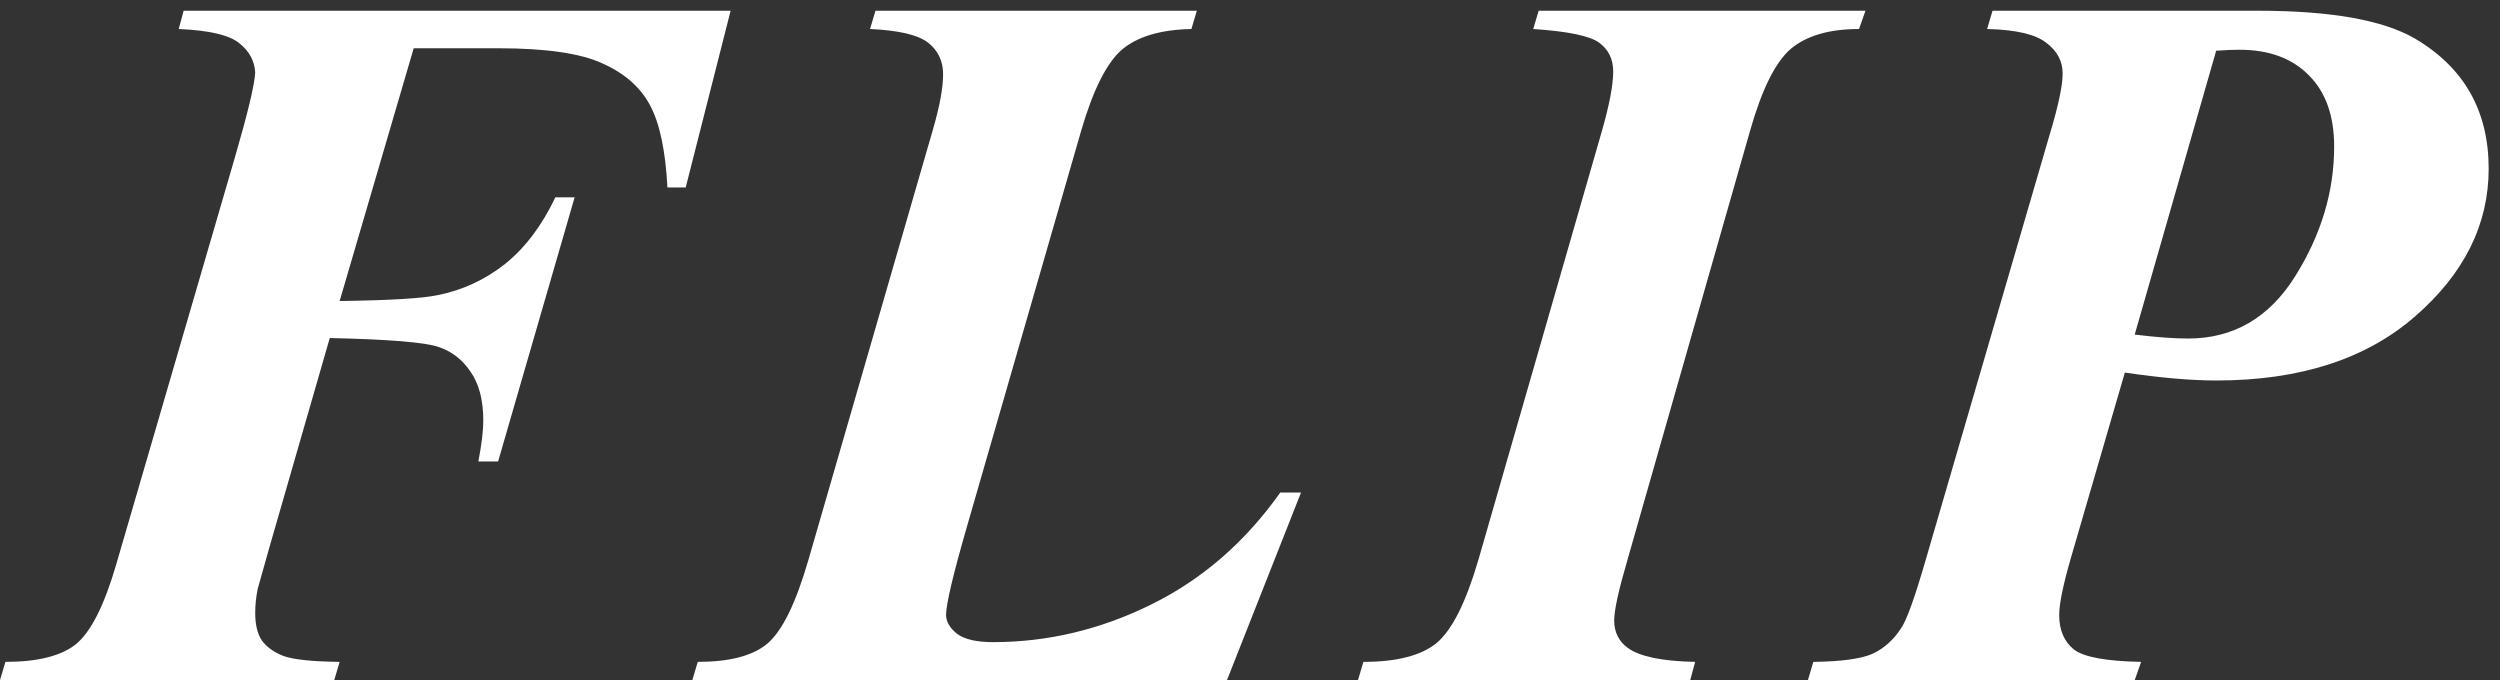 <svg width="136" height="37" viewBox="0 0 136 37" fill="none" xmlns="http://www.w3.org/2000/svg">
<rect x="0" y="0" width="136" height="37" fill="#333333" stroke="none"/>
<path d="M22.505 2.625L18.477 16.375C21.216 16.339 22.997 16.232 23.821 16.053C25.164 15.784 26.381 15.22 27.473 14.361C28.565 13.484 29.478 12.275 30.212 10.735H31.26L27.097 25.103H26.023C26.202 24.172 26.291 23.429 26.291 22.874C26.291 21.764 26.059 20.878 25.593 20.215C25.146 19.553 24.564 19.105 23.848 18.873C23.131 18.622 21.162 18.461 17.939 18.389L14.663 29.749L14.019 32.032C13.929 32.479 13.884 32.918 13.884 33.348C13.884 33.974 14.001 34.467 14.233 34.825C14.484 35.183 14.878 35.469 15.415 35.684C15.952 35.881 16.973 35.988 18.477 36.006L18.181 37H0L0.295 36.006C2.05 36.006 3.33 35.684 4.136 35.04C4.941 34.377 5.667 32.945 6.311 30.743L12.81 8.453C13.49 6.107 13.848 4.603 13.884 3.941C13.848 3.314 13.562 2.786 13.025 2.356C12.488 1.909 11.387 1.649 9.722 1.578L9.99 0.584H39.746L37.302 10.198H36.309C36.201 8.193 35.888 6.707 35.369 5.74C34.849 4.756 33.99 3.995 32.791 3.458C31.609 2.903 29.711 2.625 27.097 2.625H22.505Z" fill="white"/>
<path d="M66.747 37H37.662L37.958 36.006C39.694 36.006 40.956 35.675 41.744 35.013C42.55 34.332 43.293 32.819 43.973 30.474L50.741 7.083C51.117 5.794 51.305 4.782 51.305 4.048C51.305 3.332 51.036 2.759 50.499 2.33C49.962 1.9 48.906 1.649 47.33 1.578L47.626 0.584H65.108L64.813 1.578C63.13 1.613 61.868 1.989 61.026 2.706C60.203 3.422 59.469 4.881 58.824 7.083L52.648 28.487C51.86 31.208 51.466 32.864 51.466 33.455C51.466 33.813 51.663 34.153 52.057 34.476C52.468 34.78 53.122 34.932 54.017 34.932C56.989 34.932 59.854 34.252 62.611 32.891C65.386 31.53 67.731 29.498 69.647 26.795H70.775L66.747 37Z" fill="white"/>
<path d="M83.408 1.578L83.703 0.584H101.481L101.132 1.578C99.521 1.578 98.286 1.936 97.426 2.652C96.585 3.368 95.842 4.863 95.197 7.137L88.537 30.447C88.054 32.094 87.812 33.196 87.812 33.751C87.812 34.395 88.063 34.896 88.564 35.254C89.209 35.72 90.426 35.971 92.216 36.006L91.948 37H73.874L74.169 36.006C75.978 36.006 77.303 35.666 78.144 34.986C78.986 34.288 79.746 32.775 80.427 30.447L87.141 7.137C87.552 5.704 87.758 4.621 87.758 3.887C87.758 3.225 87.508 2.706 87.006 2.33C86.505 1.954 85.305 1.703 83.408 1.578Z" fill="white"/>
<path d="M115.591 20.269L112.637 30.42C112.225 31.853 112.02 32.864 112.02 33.455C112.02 34.279 112.288 34.905 112.825 35.335C113.362 35.747 114.58 35.971 116.478 36.006L116.128 37H98.35L98.645 36.006C100.149 35.988 101.215 35.845 101.841 35.577C102.468 35.29 102.987 34.834 103.399 34.207C103.703 33.795 104.16 32.533 104.769 30.42L111.509 7.298C111.975 5.758 112.208 4.657 112.208 3.995C112.208 3.332 111.912 2.777 111.321 2.33C110.73 1.864 109.656 1.613 108.099 1.578L108.394 0.584H122.815C126.772 0.584 129.619 1.085 131.355 2.088C134.041 3.663 135.384 6.027 135.384 9.178C135.384 12.221 134.041 14.907 131.355 17.234C128.688 19.544 125.089 20.699 120.56 20.699C119.199 20.699 117.543 20.555 115.591 20.269ZM116.128 18.201C117.292 18.344 118.259 18.416 119.029 18.416C121.5 18.416 123.442 17.288 124.856 15.032C126.271 12.776 126.978 10.422 126.978 7.969C126.978 6.304 126.521 5.015 125.608 4.102C124.695 3.171 123.433 2.706 121.822 2.706C121.482 2.706 121.061 2.723 120.56 2.759L116.128 18.201Z" fill="white"/>
</svg>
